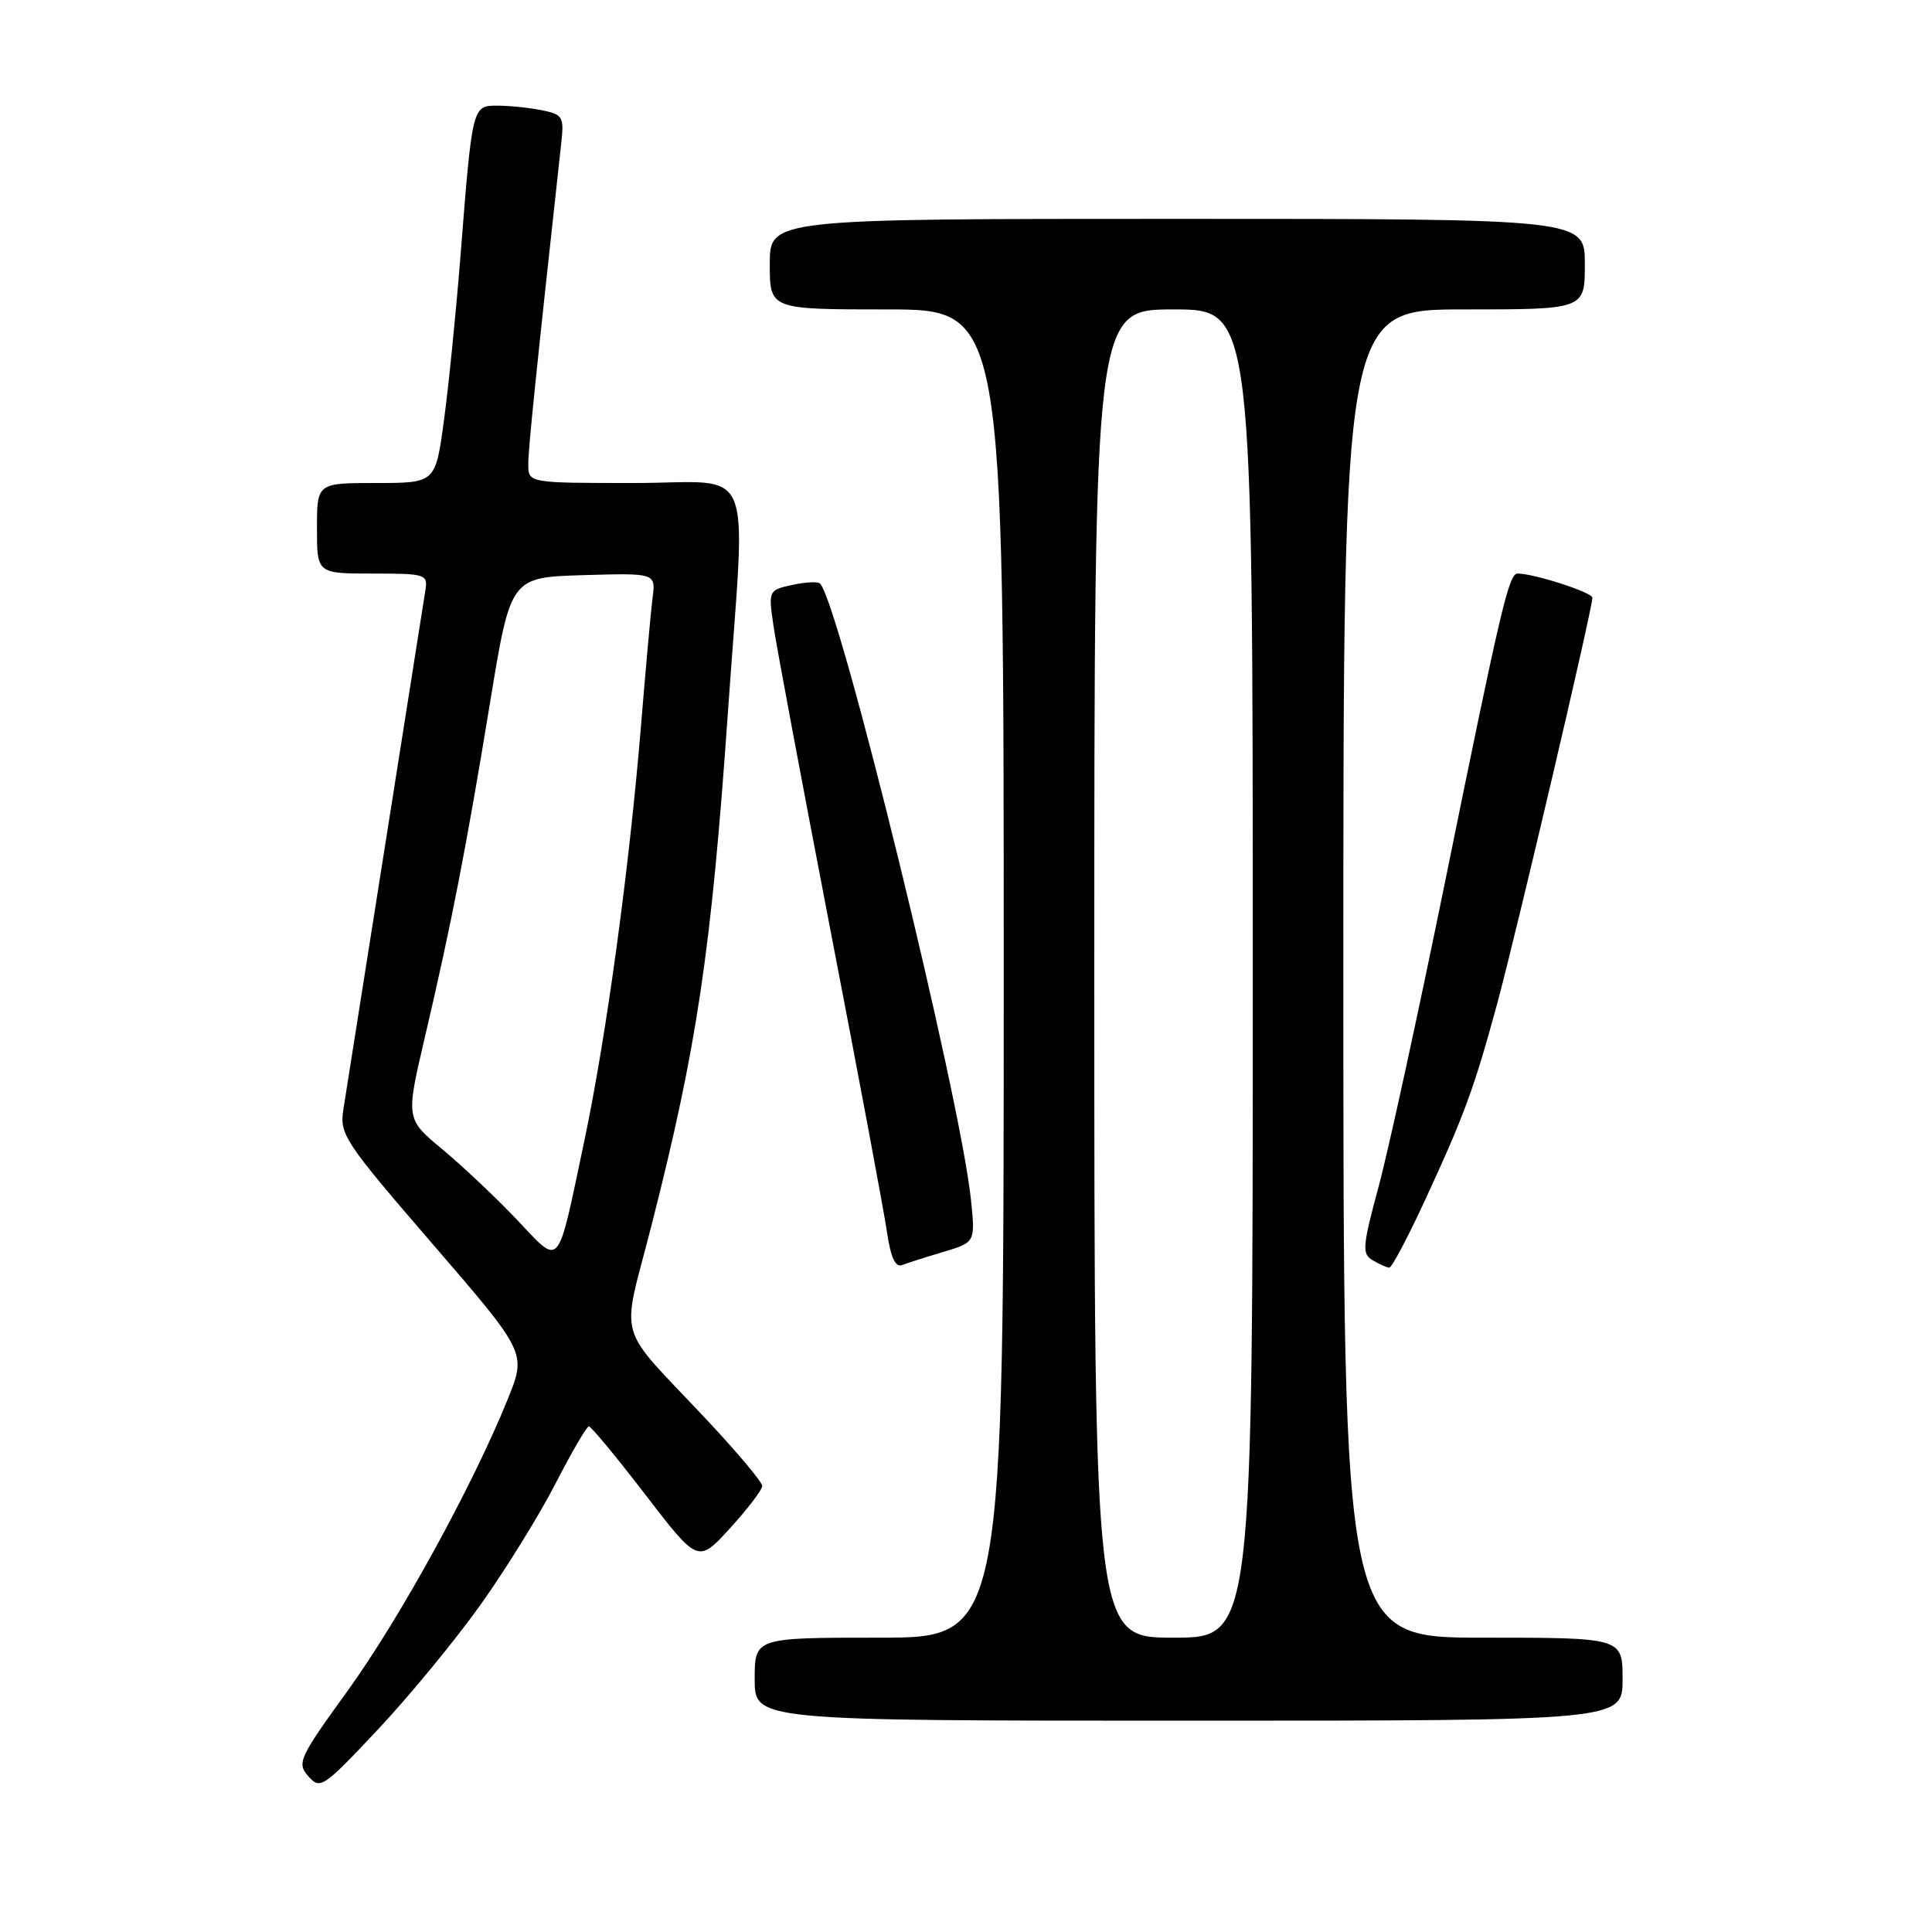 <?xml version="1.0" encoding="UTF-8" standalone="no"?>
<!DOCTYPE svg PUBLIC "-//W3C//DTD SVG 1.1//EN" "http://www.w3.org/Graphics/SVG/1.1/DTD/svg11.dtd" >
<svg xmlns="http://www.w3.org/2000/svg" xmlns:xlink="http://www.w3.org/1999/xlink" version="1.1" viewBox="0 0 256 256">
 <g >
 <path fill="currentColor"
d=" M 63.73 212.56 C 67.05 207.89 71.51 200.68 73.63 196.54 C 75.76 192.40 77.74 189.01 78.03 189.00 C 78.32 189.00 81.70 193.08 85.53 198.07 C 92.50 207.14 92.50 207.14 96.75 202.48 C 99.09 199.91 101.00 197.40 101.00 196.89 C 101.00 196.39 97.74 192.50 93.75 188.24 C 81.38 175.04 82.29 178.23 86.34 162.32 C 92.38 138.61 94.25 126.04 96.48 94.00 C 98.83 60.32 100.36 64.00 84.00 64.00 C 70.00 64.00 70.00 64.00 70.00 61.52 C 70.00 59.44 70.97 49.96 74.38 18.85 C 74.75 15.48 74.56 15.16 71.77 14.60 C 70.11 14.27 67.48 14.00 65.92 14.00 C 62.57 14.00 62.59 13.93 61.01 34.00 C 60.42 41.42 59.44 51.21 58.82 55.75 C 57.70 64.00 57.70 64.00 49.85 64.00 C 42.00 64.00 42.00 64.00 42.00 70.00 C 42.00 76.00 42.00 76.00 49.36 76.00 C 56.44 76.00 56.71 76.09 56.36 78.25 C 56.16 79.49 53.76 94.67 51.03 112.00 C 48.29 129.32 45.81 145.07 45.50 147.00 C 44.98 150.32 45.60 151.25 57.35 164.87 C 69.76 179.25 69.76 179.25 67.29 185.37 C 62.70 196.75 52.99 214.45 46.09 224.00 C 39.61 232.96 39.31 233.61 40.86 235.37 C 42.43 237.15 42.82 236.89 50.10 229.14 C 54.28 224.69 60.41 217.23 63.73 212.56 Z  M 215.00 222.50 C 215.00 217.00 215.00 217.00 196.50 217.00 C 178.00 217.00 178.00 217.00 178.00 129.00 C 178.00 41.00 178.00 41.00 194.00 41.00 C 210.00 41.00 210.00 41.00 210.00 35.00 C 210.00 29.00 210.00 29.00 156.00 29.00 C 102.00 29.00 102.00 29.00 102.00 35.00 C 102.00 41.00 102.00 41.00 117.50 41.00 C 133.00 41.00 133.00 41.00 133.00 129.00 C 133.00 217.00 133.00 217.00 116.50 217.00 C 100.00 217.00 100.00 217.00 100.00 222.50 C 100.00 228.00 100.00 228.00 157.50 228.00 C 215.00 228.00 215.00 228.00 215.00 222.50 Z  M 125.02 165.88 C 129.24 164.61 129.24 164.61 128.65 158.91 C 127.22 145.25 111.21 79.87 108.66 77.33 C 108.38 77.04 106.72 77.12 104.97 77.51 C 101.84 78.19 101.81 78.25 102.48 82.85 C 102.84 85.41 106.23 103.47 109.99 123.00 C 113.76 142.53 117.16 160.66 117.54 163.31 C 118.02 166.60 118.65 167.97 119.52 167.63 C 120.22 167.36 122.69 166.57 125.02 165.88 Z  M 188.72 159.25 C 194.00 147.85 195.32 144.28 198.40 132.93 C 200.96 123.48 211.00 80.68 211.00 79.20 C 211.00 78.50 203.28 76.00 201.10 76.00 C 199.93 76.00 198.94 80.17 191.48 116.84 C 187.93 134.25 183.97 152.45 182.66 157.28 C 180.52 165.22 180.45 166.16 181.90 167.00 C 182.78 167.52 183.76 167.95 184.08 167.97 C 184.41 167.99 186.49 164.06 188.72 159.25 Z  M 68.50 161.62 C 65.75 158.72 61.31 154.53 58.63 152.30 C 53.76 148.26 53.76 148.26 56.31 137.38 C 59.82 122.42 61.79 112.29 64.95 93.00 C 67.66 76.50 67.66 76.50 77.27 76.21 C 86.89 75.93 86.89 75.93 86.47 79.21 C 86.24 81.02 85.56 88.58 84.95 96.00 C 83.39 115.00 80.35 137.31 77.42 151.20 C 73.76 168.53 74.37 167.81 68.50 161.62 Z  M 145.00 129.00 C 145.00 41.00 145.00 41.00 155.50 41.00 C 166.00 41.00 166.00 41.00 166.00 129.00 C 166.00 217.00 166.00 217.00 155.50 217.00 C 145.00 217.00 145.00 217.00 145.00 129.00 Z "/>
</g>
</svg>